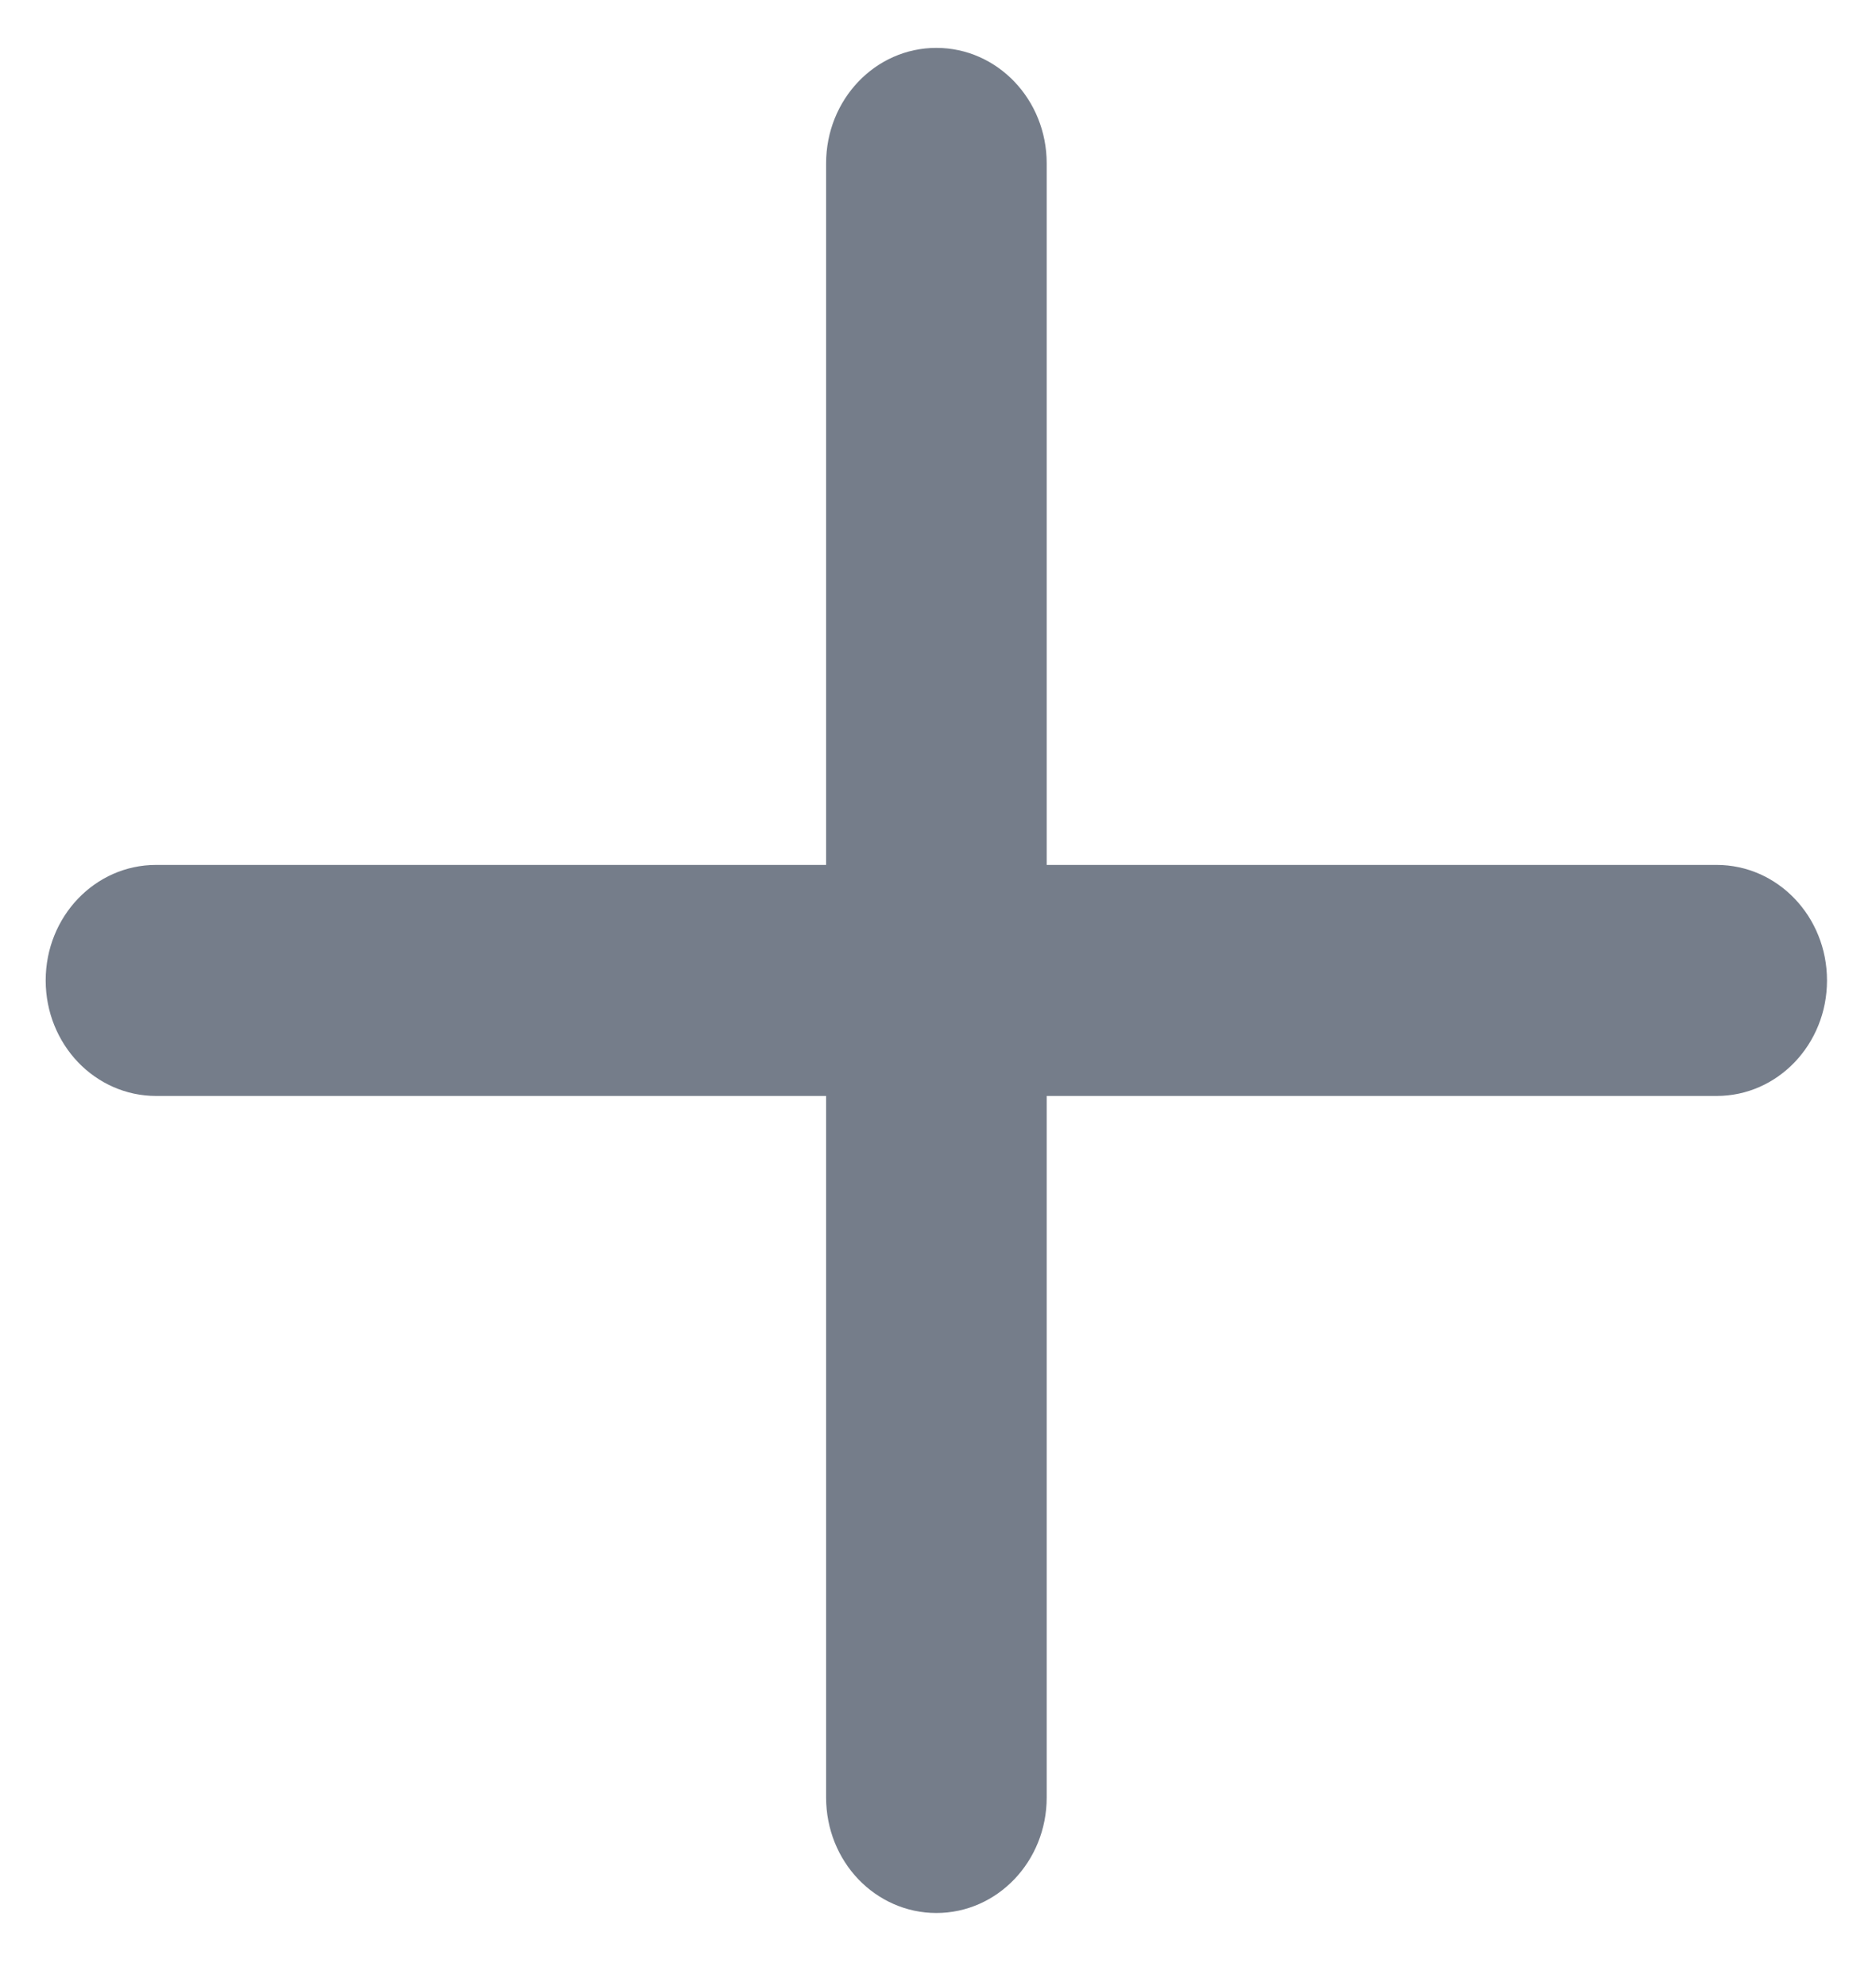 <svg width="17" height="18" viewBox="0 0 17 18" fill="none" xmlns="http://www.w3.org/2000/svg">
<path fill-rule="evenodd" clip-rule="evenodd" d="M9.485 9.933L15.556 9.933C16.109 9.933 16.556 9.465 16.556 8.886C16.556 8.307 16.109 7.839 15.556 7.839L9.485 7.839L9.485 1.481C9.485 0.902 9.038 0.434 8.485 0.434C7.932 0.434 7.486 0.902 7.486 1.481L7.486 7.839L1.414 7.839C0.861 7.839 0.414 8.307 0.414 8.886C0.414 9.175 0.526 9.437 0.707 9.627C0.888 9.816 1.139 9.933 1.414 9.933L7.486 9.933L7.486 16.291C7.486 16.58 7.597 16.842 7.778 17.032C7.959 17.221 8.21 17.338 8.485 17.338C9.038 17.338 9.485 16.87 9.485 16.291L9.485 9.933Z" fill="#757D8A"/>
</svg>
